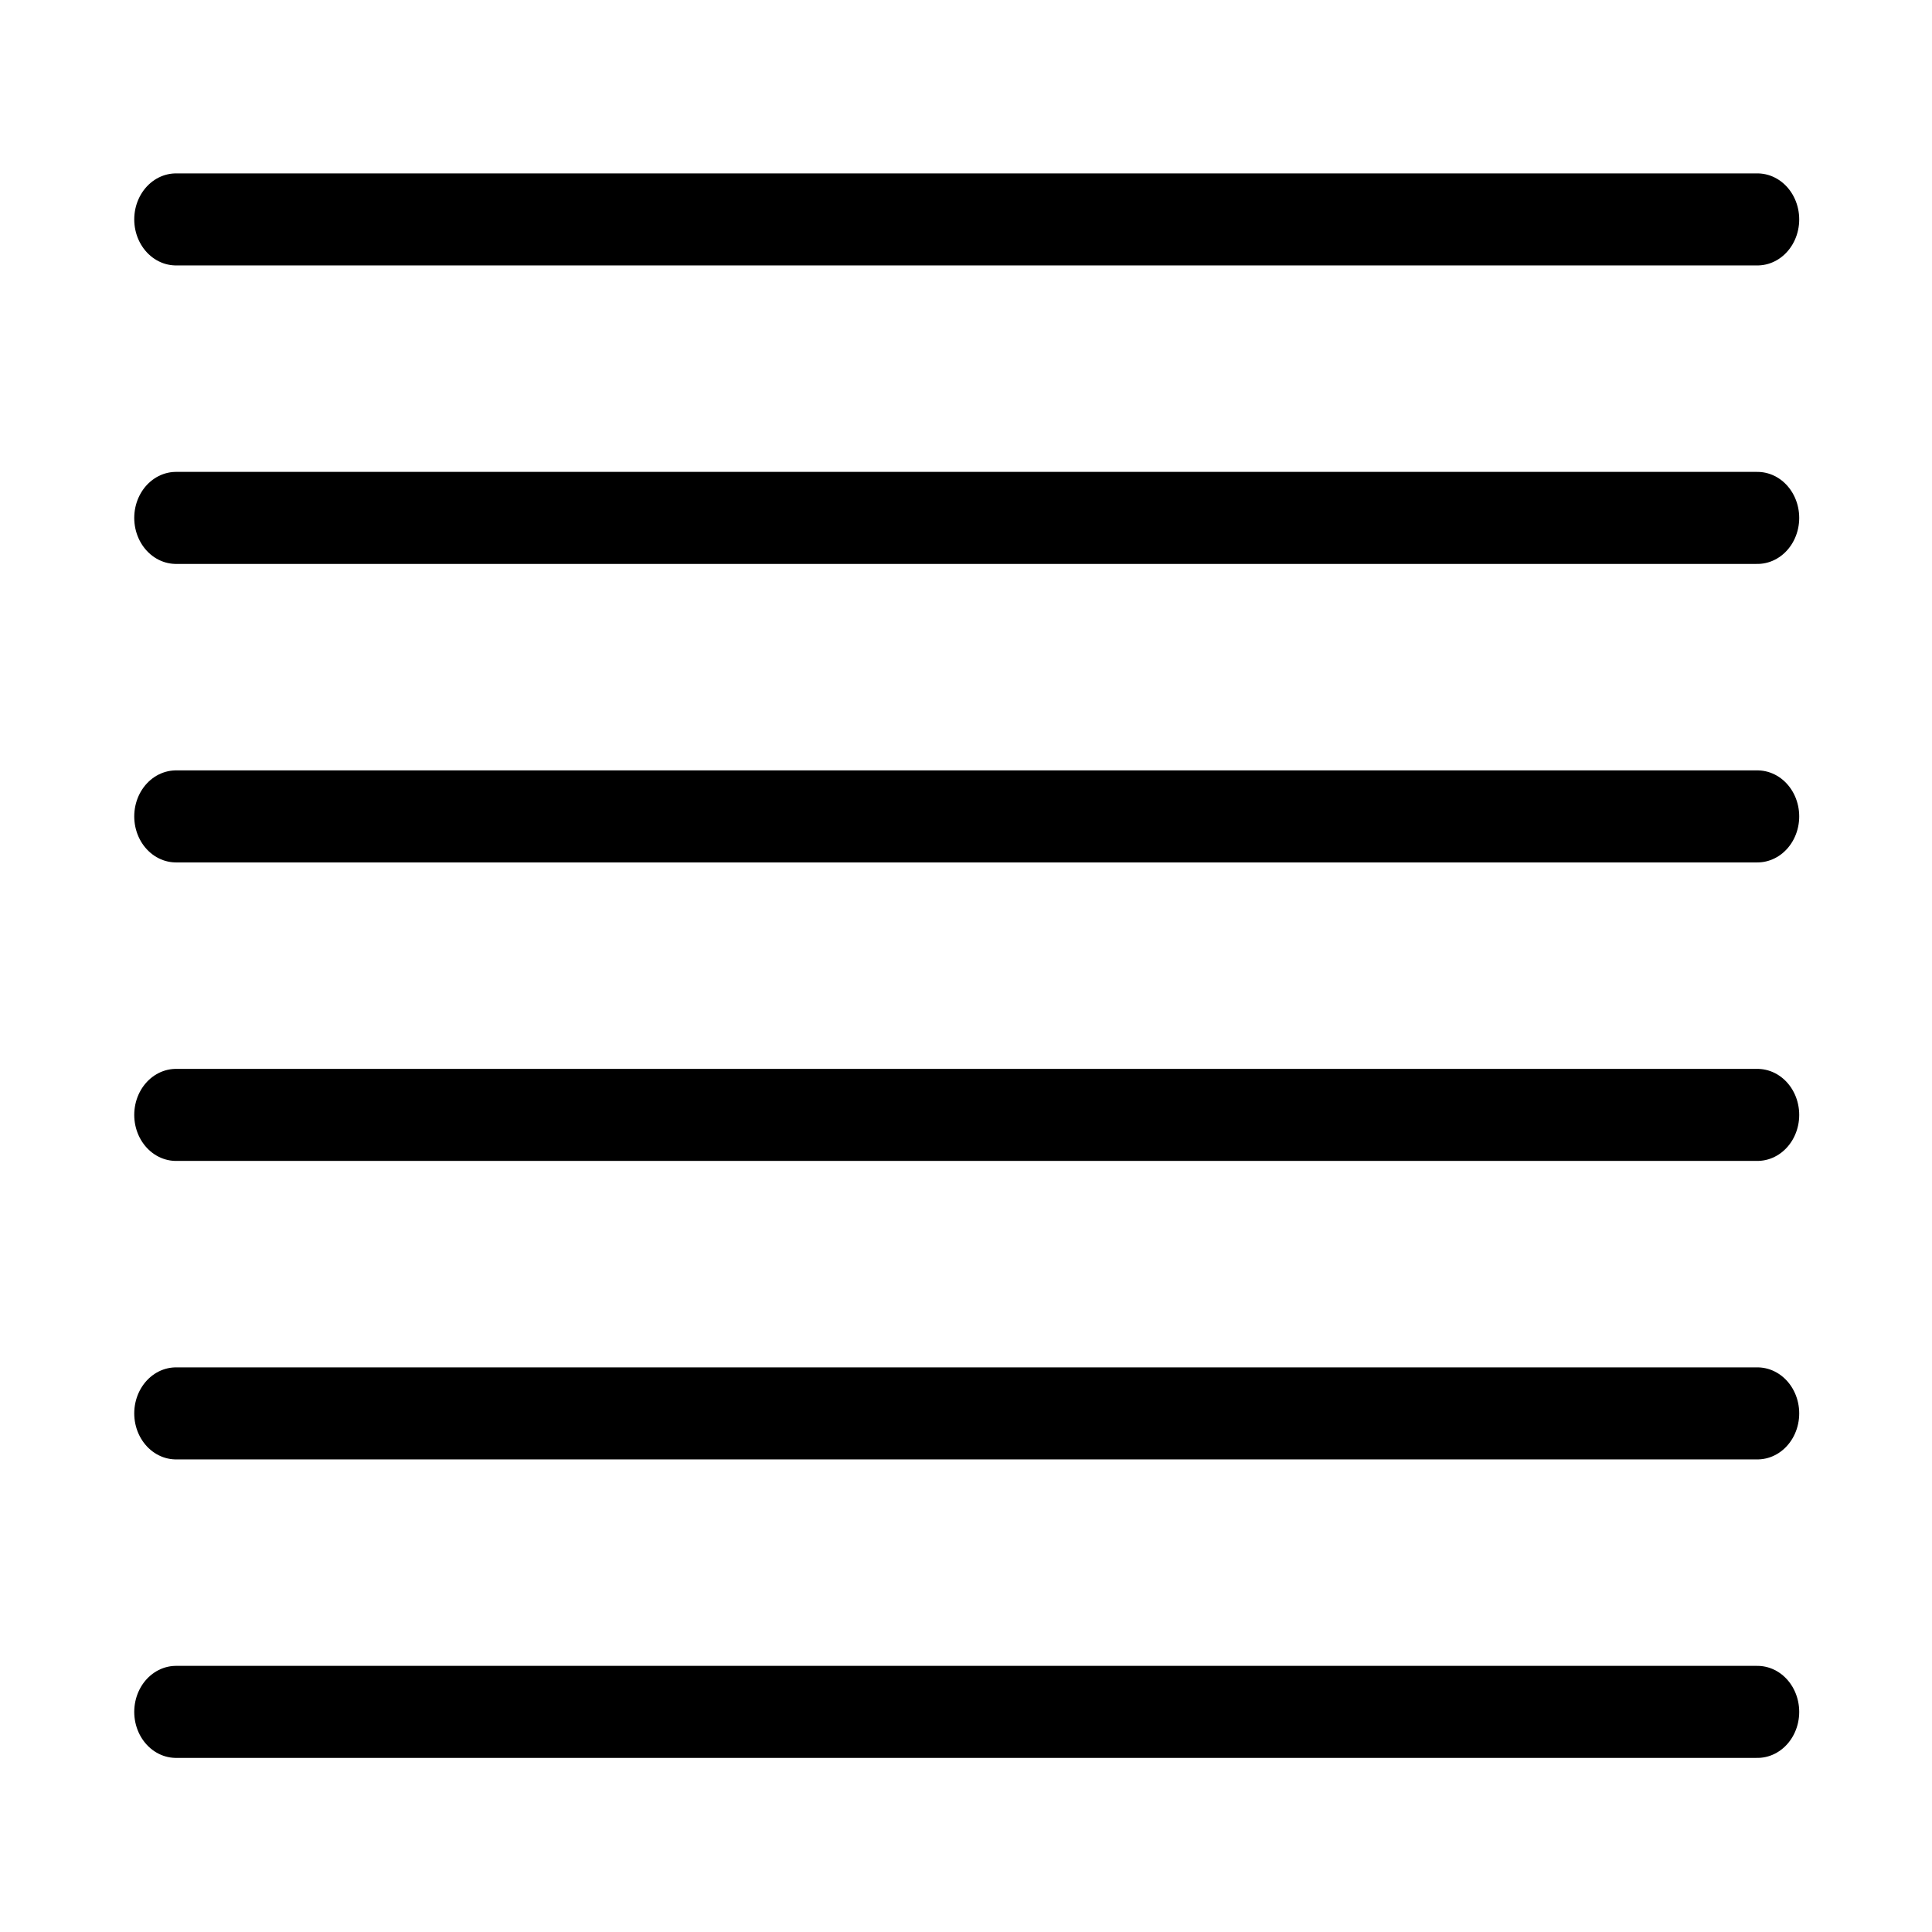 <?xml version="1.0" encoding="UTF-8" standalone="no"?>
<!DOCTYPE svg PUBLIC "-//W3C//DTD SVG 1.1//EN" "http://www.w3.org/Graphics/SVG/1.1/DTD/svg11.dtd">
<svg width="100%" height="100%" viewBox="0 0 44 44" version="1.1" xmlns="http://www.w3.org/2000/svg" xmlns:xlink="http://www.w3.org/1999/xlink" xml:space="preserve" xmlns:serif="http://www.serif.com/" style="fill-rule:evenodd;clip-rule:evenodd;stroke-linecap:round;stroke-linejoin:round;stroke-miterlimit:1.5;">
    <g transform="matrix(1,0,0,1.133,0,-5.2)">
        <g transform="matrix(1.029,0,0,1,-16.571,-3)">
            <path d="M55,18L20,18" style="fill:none;stroke:black;stroke-width:1.85px;"/>
        </g>
        <g transform="matrix(1.029,0,0,1,-16.571,-9)">
            <path d="M55,18L20,18" style="fill:none;stroke:black;stroke-width:1.85px;"/>
        </g>
        <g transform="matrix(1.029,0,0,1,-16.571,3)">
            <path d="M55,18L20,18" style="fill:none;stroke:black;stroke-width:1.85px;"/>
        </g>
        <g transform="matrix(1.029,0,0,1,-16.571,9)">
            <path d="M55,18L20,18" style="fill:none;stroke:black;stroke-width:1.85px;"/>
        </g>
        <g transform="matrix(1.029,0,0,1,-16.571,15)">
            <path d="M55,18L20,18" style="fill:none;stroke:black;stroke-width:1.85px;"/>
        </g>
        <g transform="matrix(1.029,0,0,1,-16.571,21)">
            <path d="M55,18L20,18" style="fill:none;stroke:black;stroke-width:1.85px;"/>
        </g>
    </g>
</svg>
